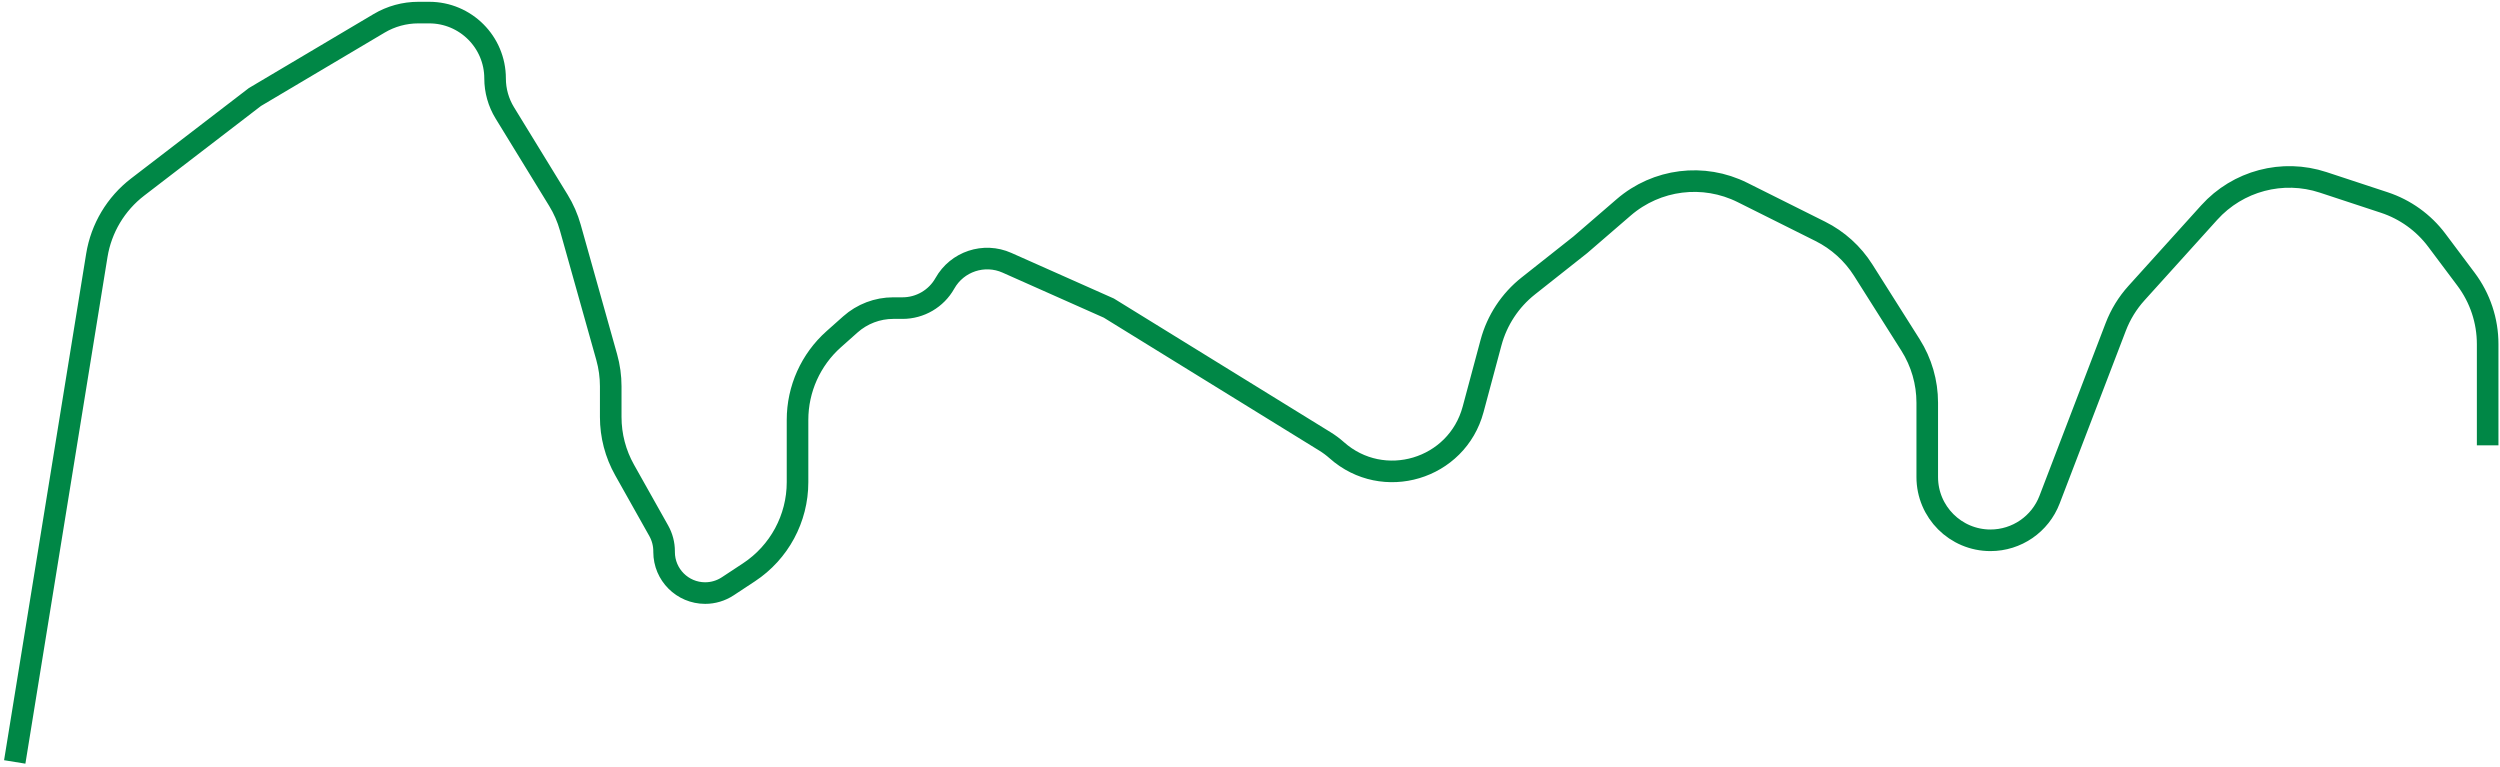 <svg width="593" height="182" viewBox="0 0 593 182" fill="none" xmlns="http://www.w3.org/2000/svg">
<path d="M3.495 180.732L22.969 60.58C24.013 54.139 27.477 48.34 32.653 44.366L60.464 23.014L89.927 5.536C92.74 3.867 95.95 2.987 99.22 2.987H101.813C110.44 2.987 117.434 9.981 117.434 18.608V18.608C117.434 21.489 118.231 24.315 119.737 26.771L132.455 47.52C133.689 49.532 134.638 51.705 135.276 53.976L143.91 84.707C144.543 86.961 144.864 89.291 144.864 91.633V98.927C144.864 103.32 145.994 107.64 148.147 111.47L156.252 125.896C157.086 127.38 157.524 129.053 157.524 130.755V130.937C157.524 136.316 161.884 140.676 167.263 140.676V140.676C169.168 140.676 171.032 140.117 172.623 139.069L177.66 135.749C184.848 131.011 189.174 122.978 189.174 114.369V99.595C189.174 92.285 192.298 85.324 197.758 80.465L201.706 76.952C204.507 74.46 208.125 73.083 211.874 73.083H214.084C218.247 73.083 222.086 70.837 224.125 67.208V67.208C227.037 62.025 233.416 59.91 238.848 62.327L263.023 73.083L314.297 104.717C315.279 105.323 316.207 106.014 317.069 106.781V106.781C328.098 116.595 345.599 111.357 349.423 97.098L353.667 81.274C355.093 75.955 358.195 71.239 362.514 67.823L374.853 58.063L385.149 49.178C392.97 42.429 404.08 41.041 413.322 45.658L431.766 54.872C435.944 56.959 439.472 60.149 441.967 64.097L453.181 81.836C455.769 85.931 457.143 90.675 457.143 95.519V105.628V113.157C457.143 121.443 463.859 128.159 472.145 128.159V128.159C478.359 128.159 483.93 124.327 486.154 118.524L501.855 77.541C502.983 74.595 504.647 71.882 506.762 69.54L524.034 50.414C530.829 42.889 541.424 40.082 551.054 43.256L565.543 48.031C570.522 49.672 574.878 52.802 578.021 56.998L584.959 66.258C588.278 70.689 590.072 76.076 590.072 81.612V105.628" stroke="#008746" stroke-width="5.121"/>
</svg>
